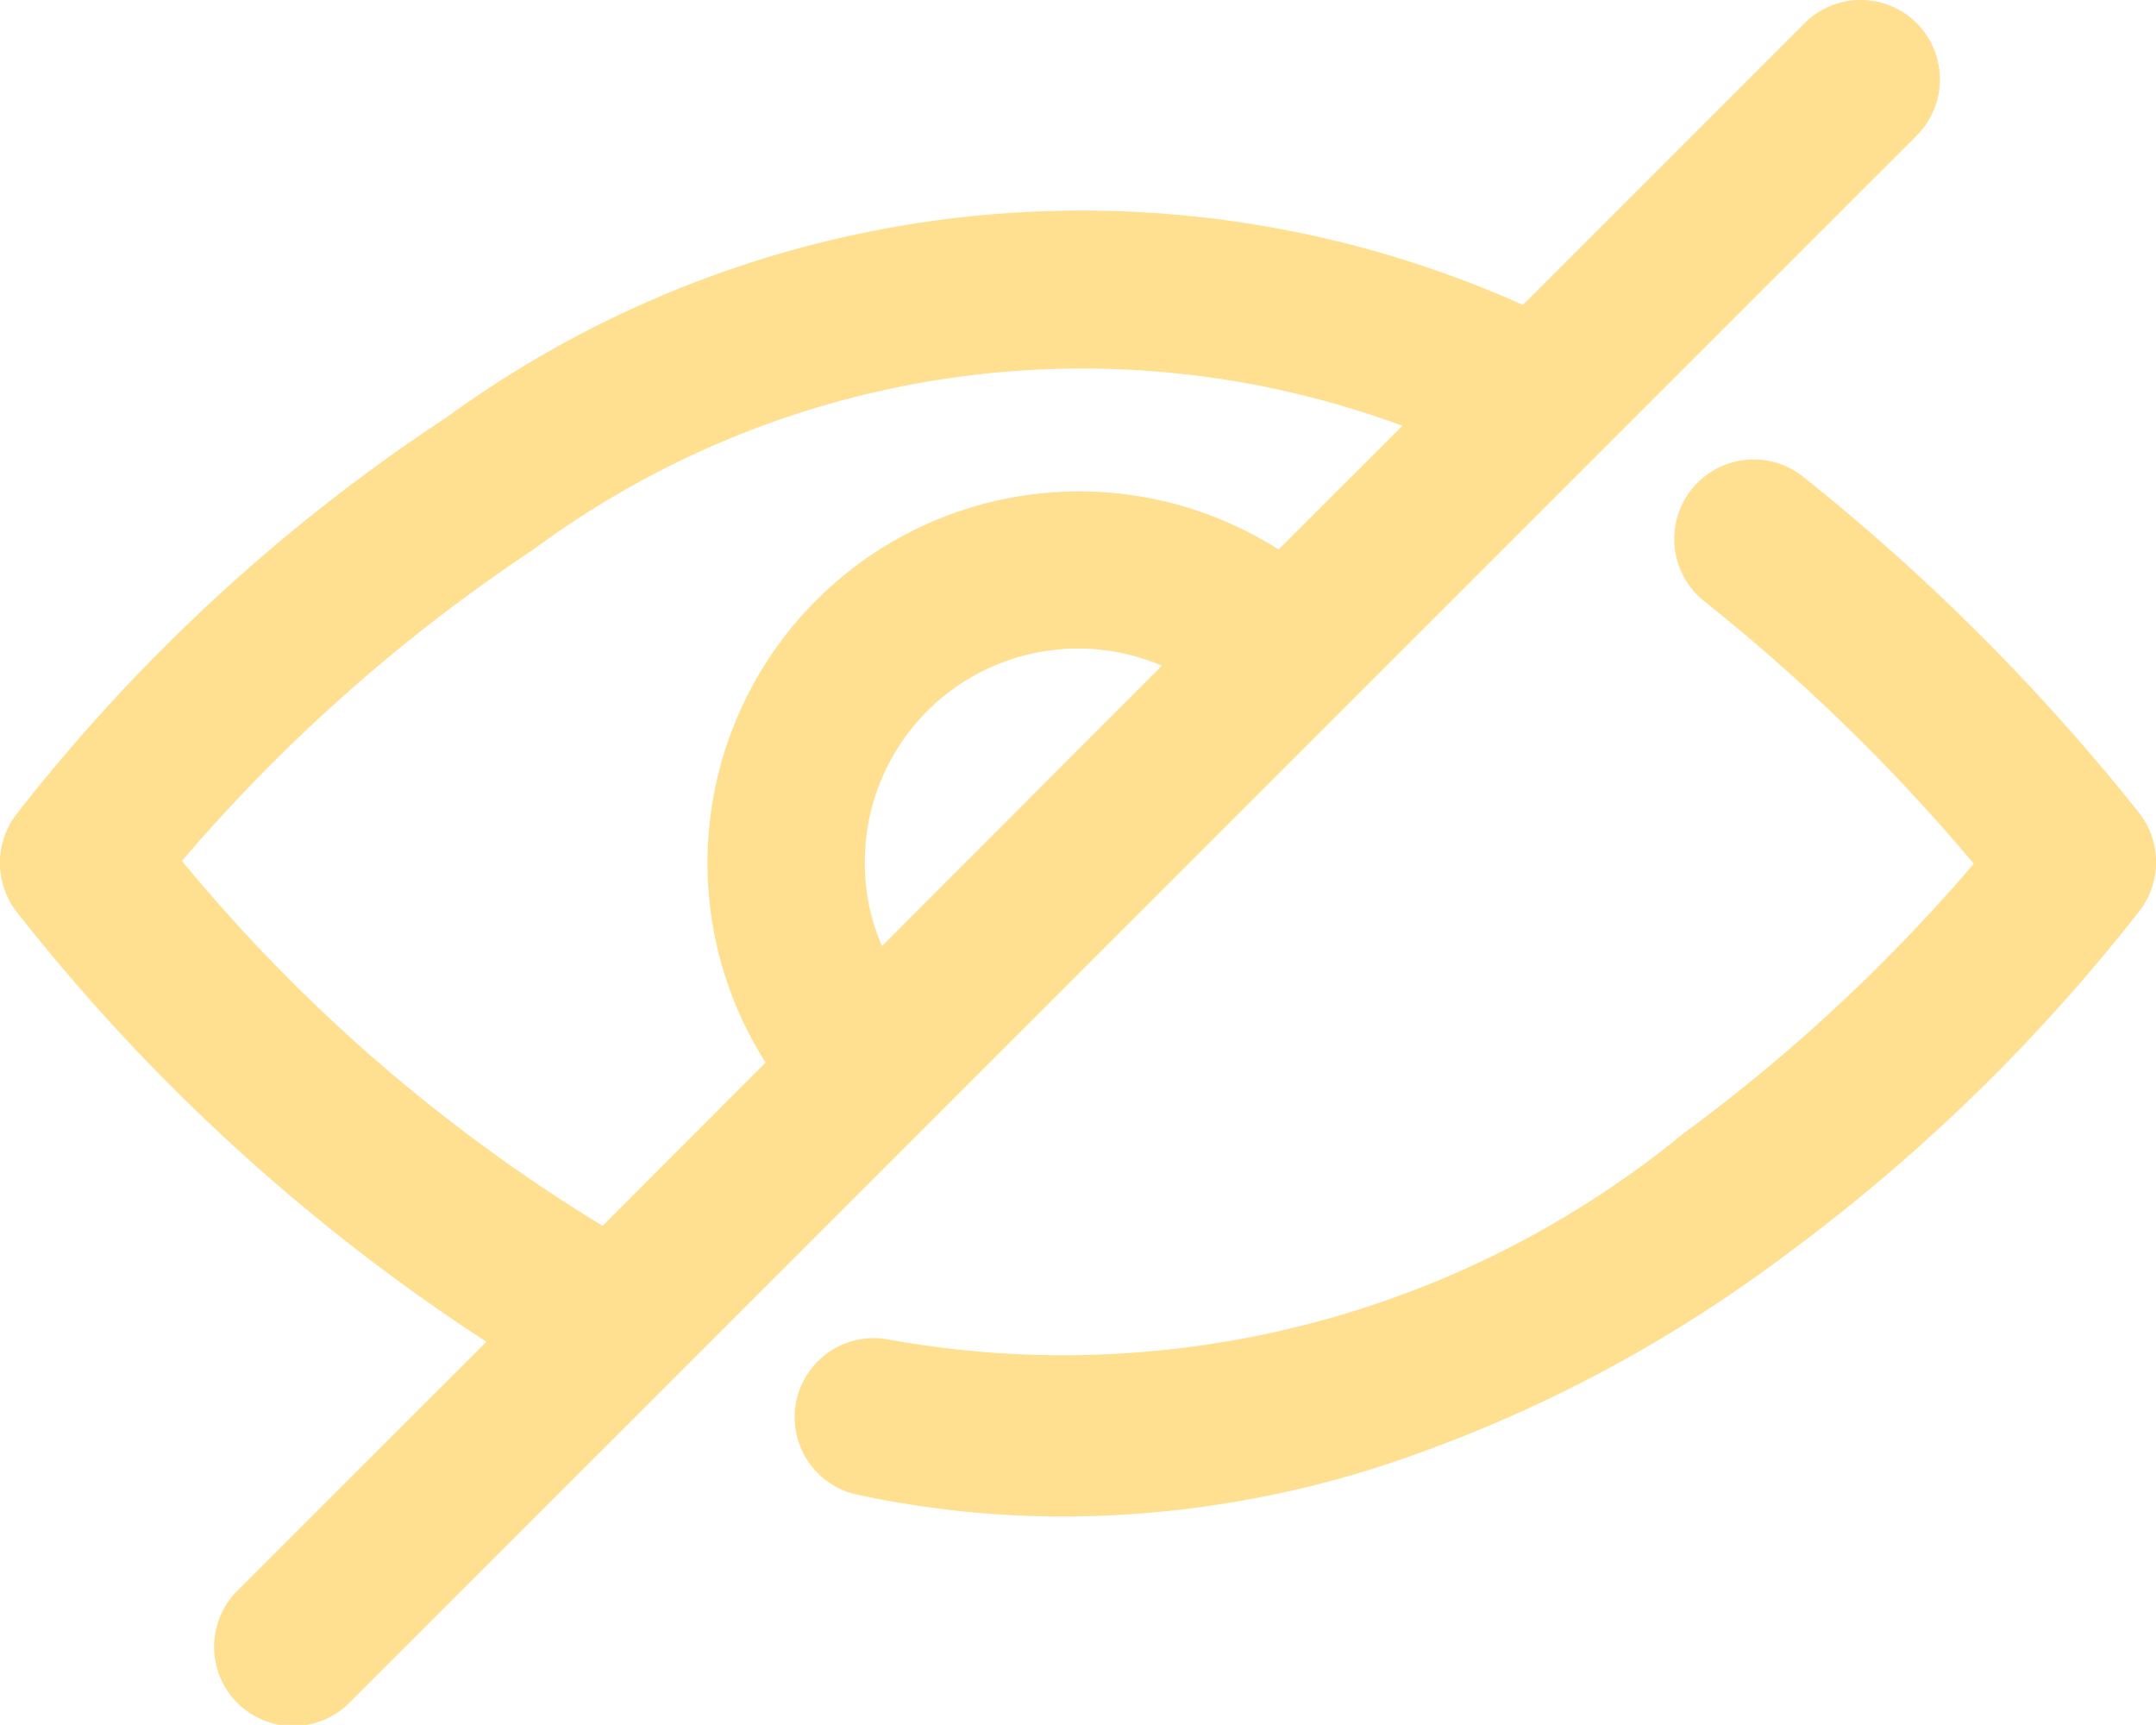 <svg id="hide_pass" data-name="hide pass" xmlns="http://www.w3.org/2000/svg" width="19.729" height="15.782" viewBox="0 0 19.729 15.782">
  <g id="Group_77" data-name="Group 77">
    <g id="Group_76" data-name="Group 76" transform="translate(0 0)">
      <path id="Path_31" data-name="Path 31" d="M17.54,49.236a.725.725,0,0,0-1.027,0l-2.577,2.577A9.872,9.872,0,0,0,4.089,52.84a16.456,16.456,0,0,0-3.95,3.648.731.731,0,0,0,.02.886A17.8,17.8,0,0,0,4.451,61.3L2.185,63.565a.725.725,0,1,0,1.023,1.027L17.54,50.263A.729.729,0,0,0,17.54,49.236ZM8.071,57.679a1.885,1.885,0,0,1-.157-.765,1.951,1.951,0,0,1,2.718-1.8ZM11.7,54.051a3.4,3.4,0,0,0-4.694,4.694L5.514,60.239A15.248,15.248,0,0,1,1.665,56.9a15.507,15.507,0,0,1,3.217-2.85,8.448,8.448,0,0,1,7.951-1.131Z" transform="translate(0 -49.023)" fill="rgba(255,205,81,0.64)"/>
    </g>
  </g>
  <g id="Group_79" data-name="Group 79" transform="translate(7.274 4.207)">
    <g id="Group_78" data-name="Group 78" transform="translate(0 0)">
      <path id="Path_32" data-name="Path 32" d="M192.959,156.737a19.411,19.411,0,0,0-3.072-3.072.727.727,0,1,0-.9,1.143,17.311,17.311,0,0,1,2.464,2.4,15.885,15.885,0,0,1-2.657,2.468,8.955,8.955,0,0,1-7.259,1.888.724.724,0,0,0-.3,1.417,9.023,9.023,0,0,0,1.884.2,9.579,9.579,0,0,0,2.863-.447,12.782,12.782,0,0,0,3.7-1.912,16.632,16.632,0,0,0,3.293-3.193A.731.731,0,0,0,192.959,156.737Z" transform="translate(-180.663 -153.512)" fill="rgba(255,205,81,0.64)"/>
    </g>
  </g>
</svg>
